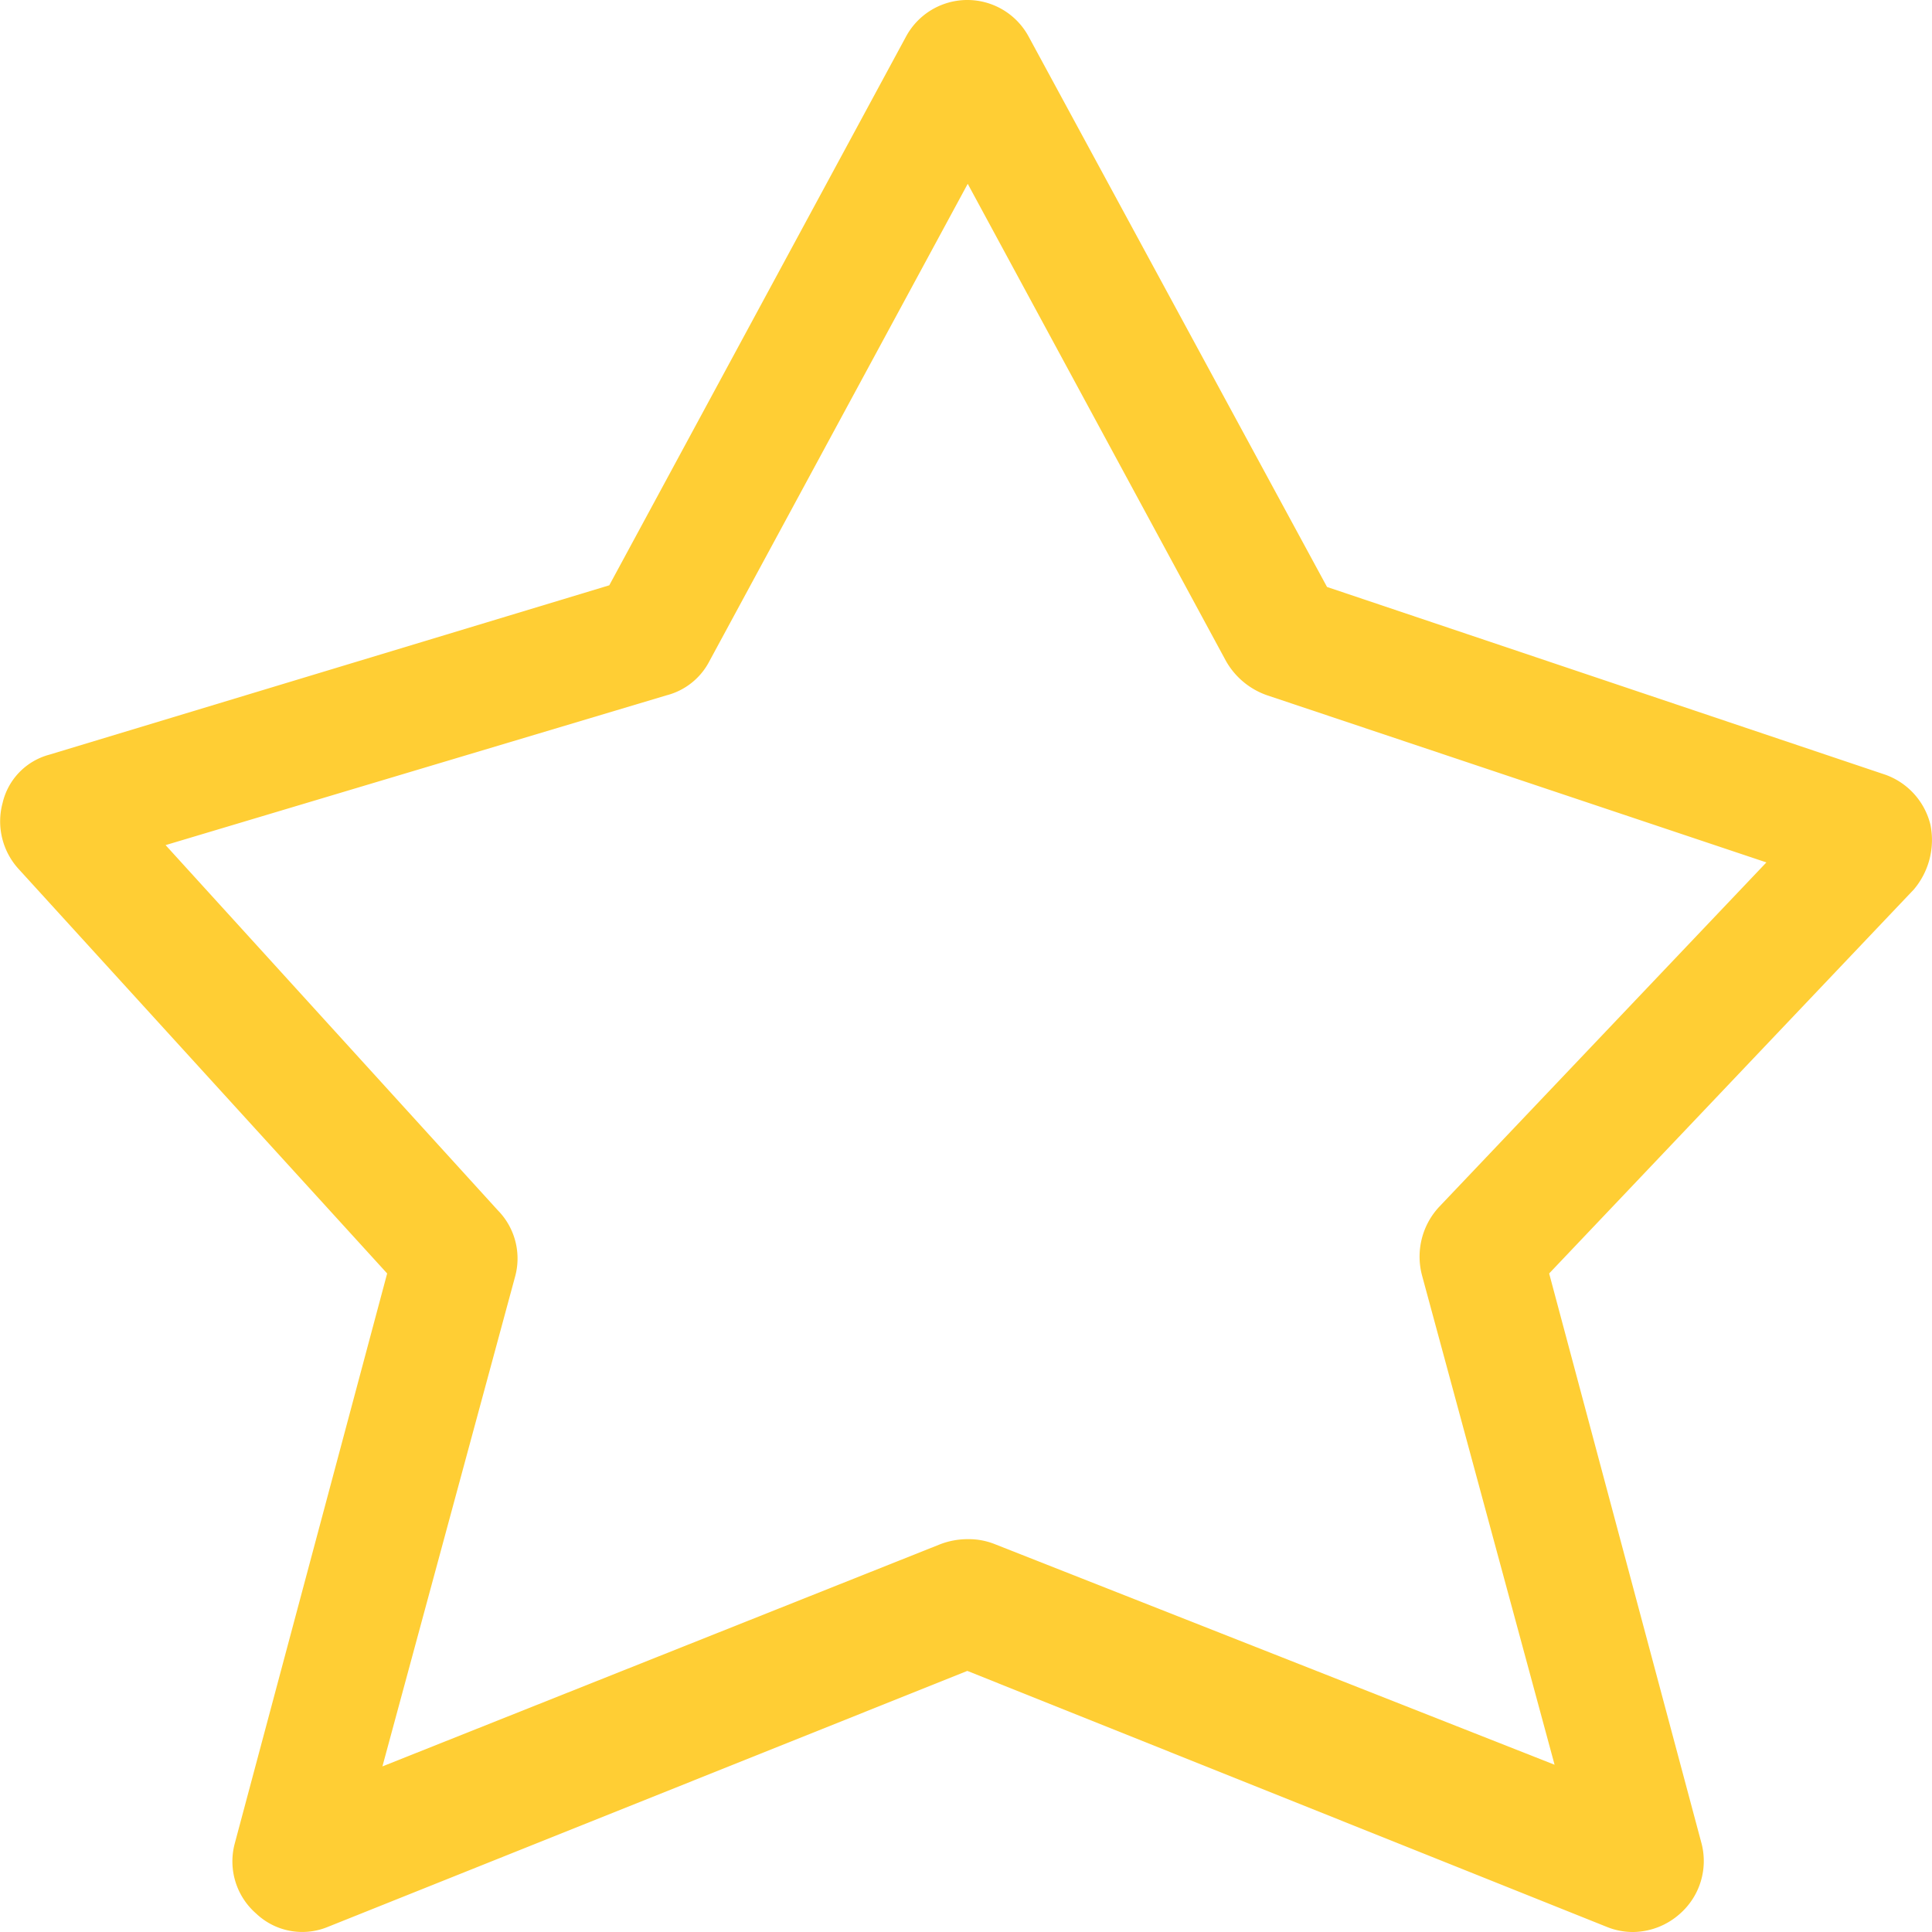 <svg xmlns="http://www.w3.org/2000/svg" width="105" height="105" viewBox="0 0 105 105"><defs><style>.cls-1{fill:#ffce34;fill-rule:evenodd}</style></defs><path id="избранное" class="cls-1" d="M612.914 7450.82a3.86 3.86 0 0 0-2.433-2.71l-30.36-10.21-16.216-29.91a3.786 3.786 0 0 0-6.666 0l-16.126 29.82-30.45 9.21a3.545 3.545 0 0 0-2.522 2.62 3.838 3.838 0 0 0 .9 3.62l20 21.95-8.288 31a3.758 3.758 0 0 0 1.171 3.79 3.638 3.638 0 0 0 3.874.73l34.774-13.92 34.774 13.92a3.741 3.741 0 0 0 1.442.27 3.882 3.882 0 0 0 2.522-1 3.812 3.812 0 0 0 1.171-3.79l-8.288-31 19.82-20.87a4.159 4.159 0 0 0 .901-3.52zm-26.69 20.76a3.97 3.97 0 0 0-.936 3.75l7.2 26.58-30.4-11.98a3.824 3.824 0 0 0-1.5-.28 4.174 4.174 0 0 0-1.5.28L528.784 7502l7.2-26.58a3.733 3.733 0 0 0-.936-3.65L517 7451.93l27.223-8.14a3.645 3.645 0 0 0 2.339-1.87l14.032-25.93 14.033 25.93a4.119 4.119 0 0 0 2.245 1.87l27.128 9.08z" transform="translate(-508 -7406)"/></svg>
